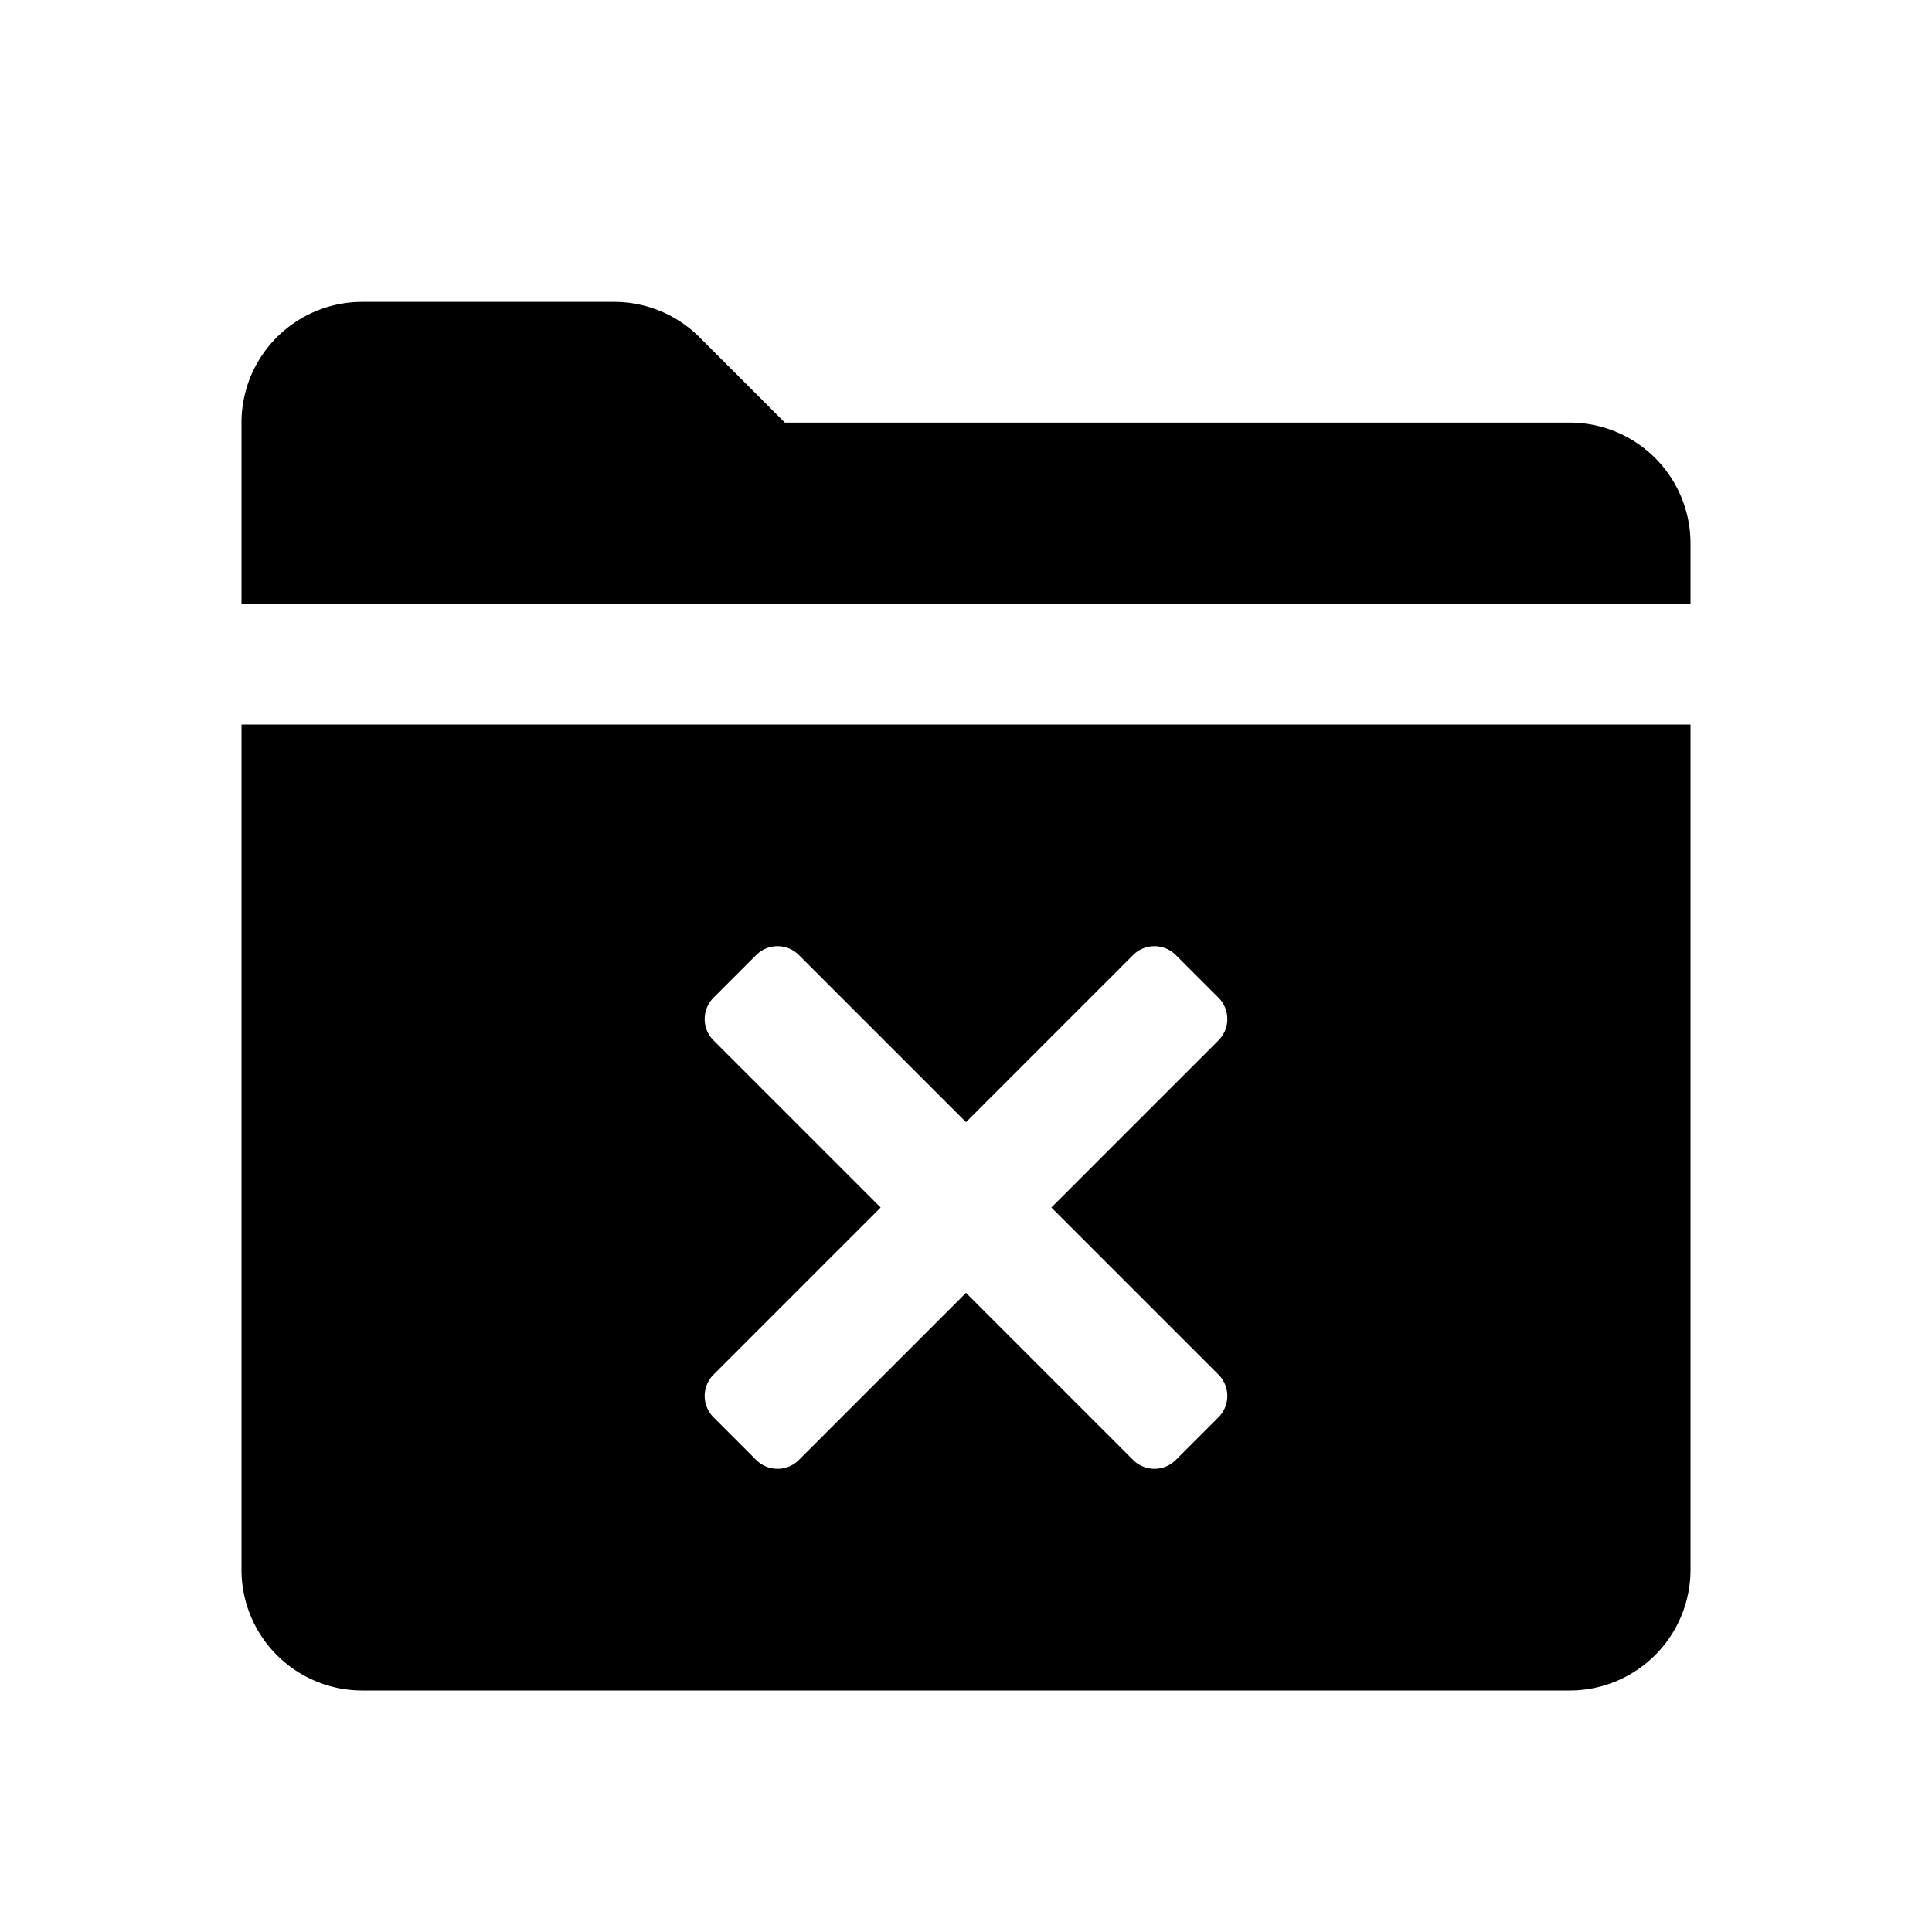 <svg id="glyphicons-filetypes" xmlns="http://www.w3.org/2000/svg" viewBox="0 0 32 32">
  <path id="folder-remove" d="M4,26a2,2,0,0,0,2,2H26a2,2,0,0,0,2-2V12H4Zm7.818-8.768a.5.5,0,0,1,0-.707l.707-.707a.5.5,0,0,1,.707,0L16,18.586l2.768-2.768a.5.5,0,0,1,.707,0l.707.707a.5.5,0,0,1,0,.707L17.414,20,20.182,22.768a.5.5,0,0,1,0,.707l-.707.707a.5.5,0,0,1-.707,0L16,21.414l-2.768,2.768a.5.5,0,0,1-.707,0l-.707-.707a.5.5,0,0,1,0-.707L14.586,20ZM28,9v1H4V7A2,2,0,0,1,6,5h4.172a2,2,0,0,1,1.414.586L13,7H26A2,2,0,0,1,28,9Z"/>
</svg>
